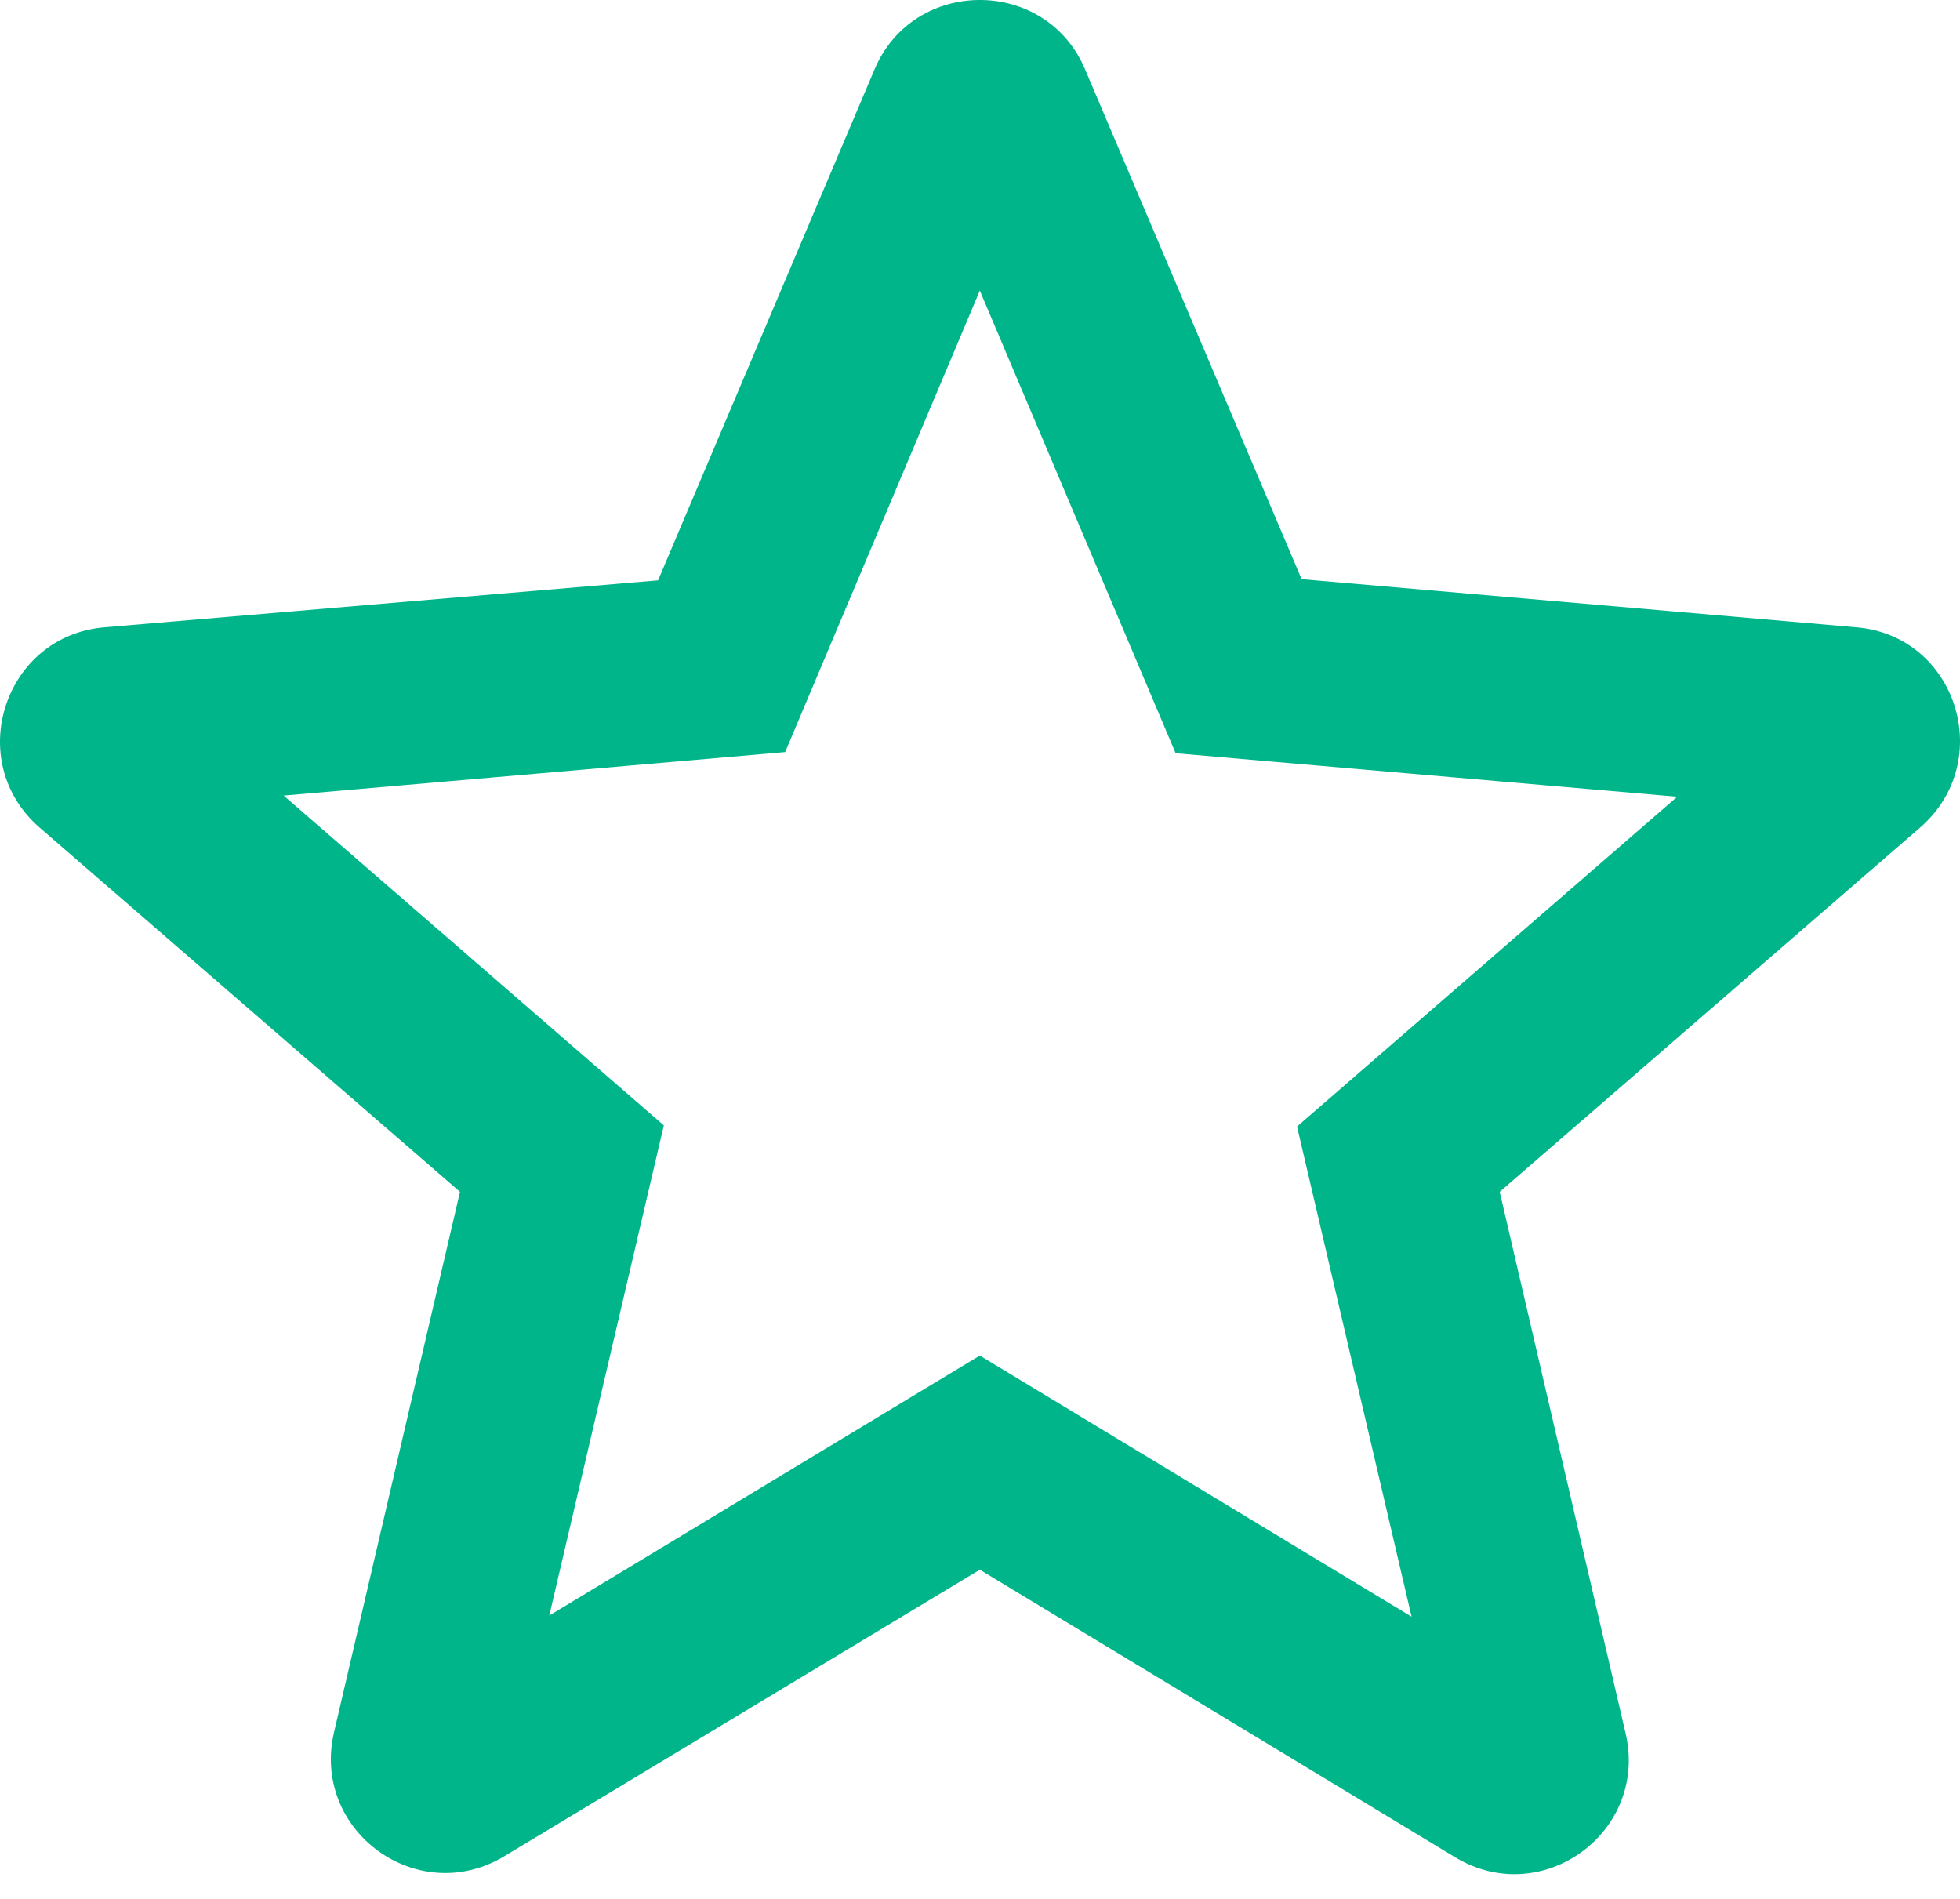 <svg width="32" height="31" viewBox="0 0 32 31" fill="none" xmlns="http://www.w3.org/2000/svg">
<path fill-rule="evenodd" clip-rule="evenodd" d="M21.251 9.455L30.299 10.24C31.944 10.371 32.599 12.428 31.346 13.512L24.485 19.457L26.541 28.3C26.915 29.907 25.177 31.179 23.756 30.319L15.997 25.626L8.239 30.3C6.818 31.16 5.079 29.889 5.453 28.281L7.51 19.457L0.649 13.512C-0.604 12.428 0.069 10.371 1.714 10.24L10.744 9.474L14.277 1.136C14.913 -0.379 17.082 -0.379 17.717 1.136L21.251 9.455ZM8.968 26.374L15.997 22.13L23.046 26.393L21.176 18.391L27.383 13.007L19.194 12.297L15.997 4.744L12.819 12.278L4.631 12.988L10.838 18.372L8.968 26.374Z" fill="#01B58A"/>
</svg>
